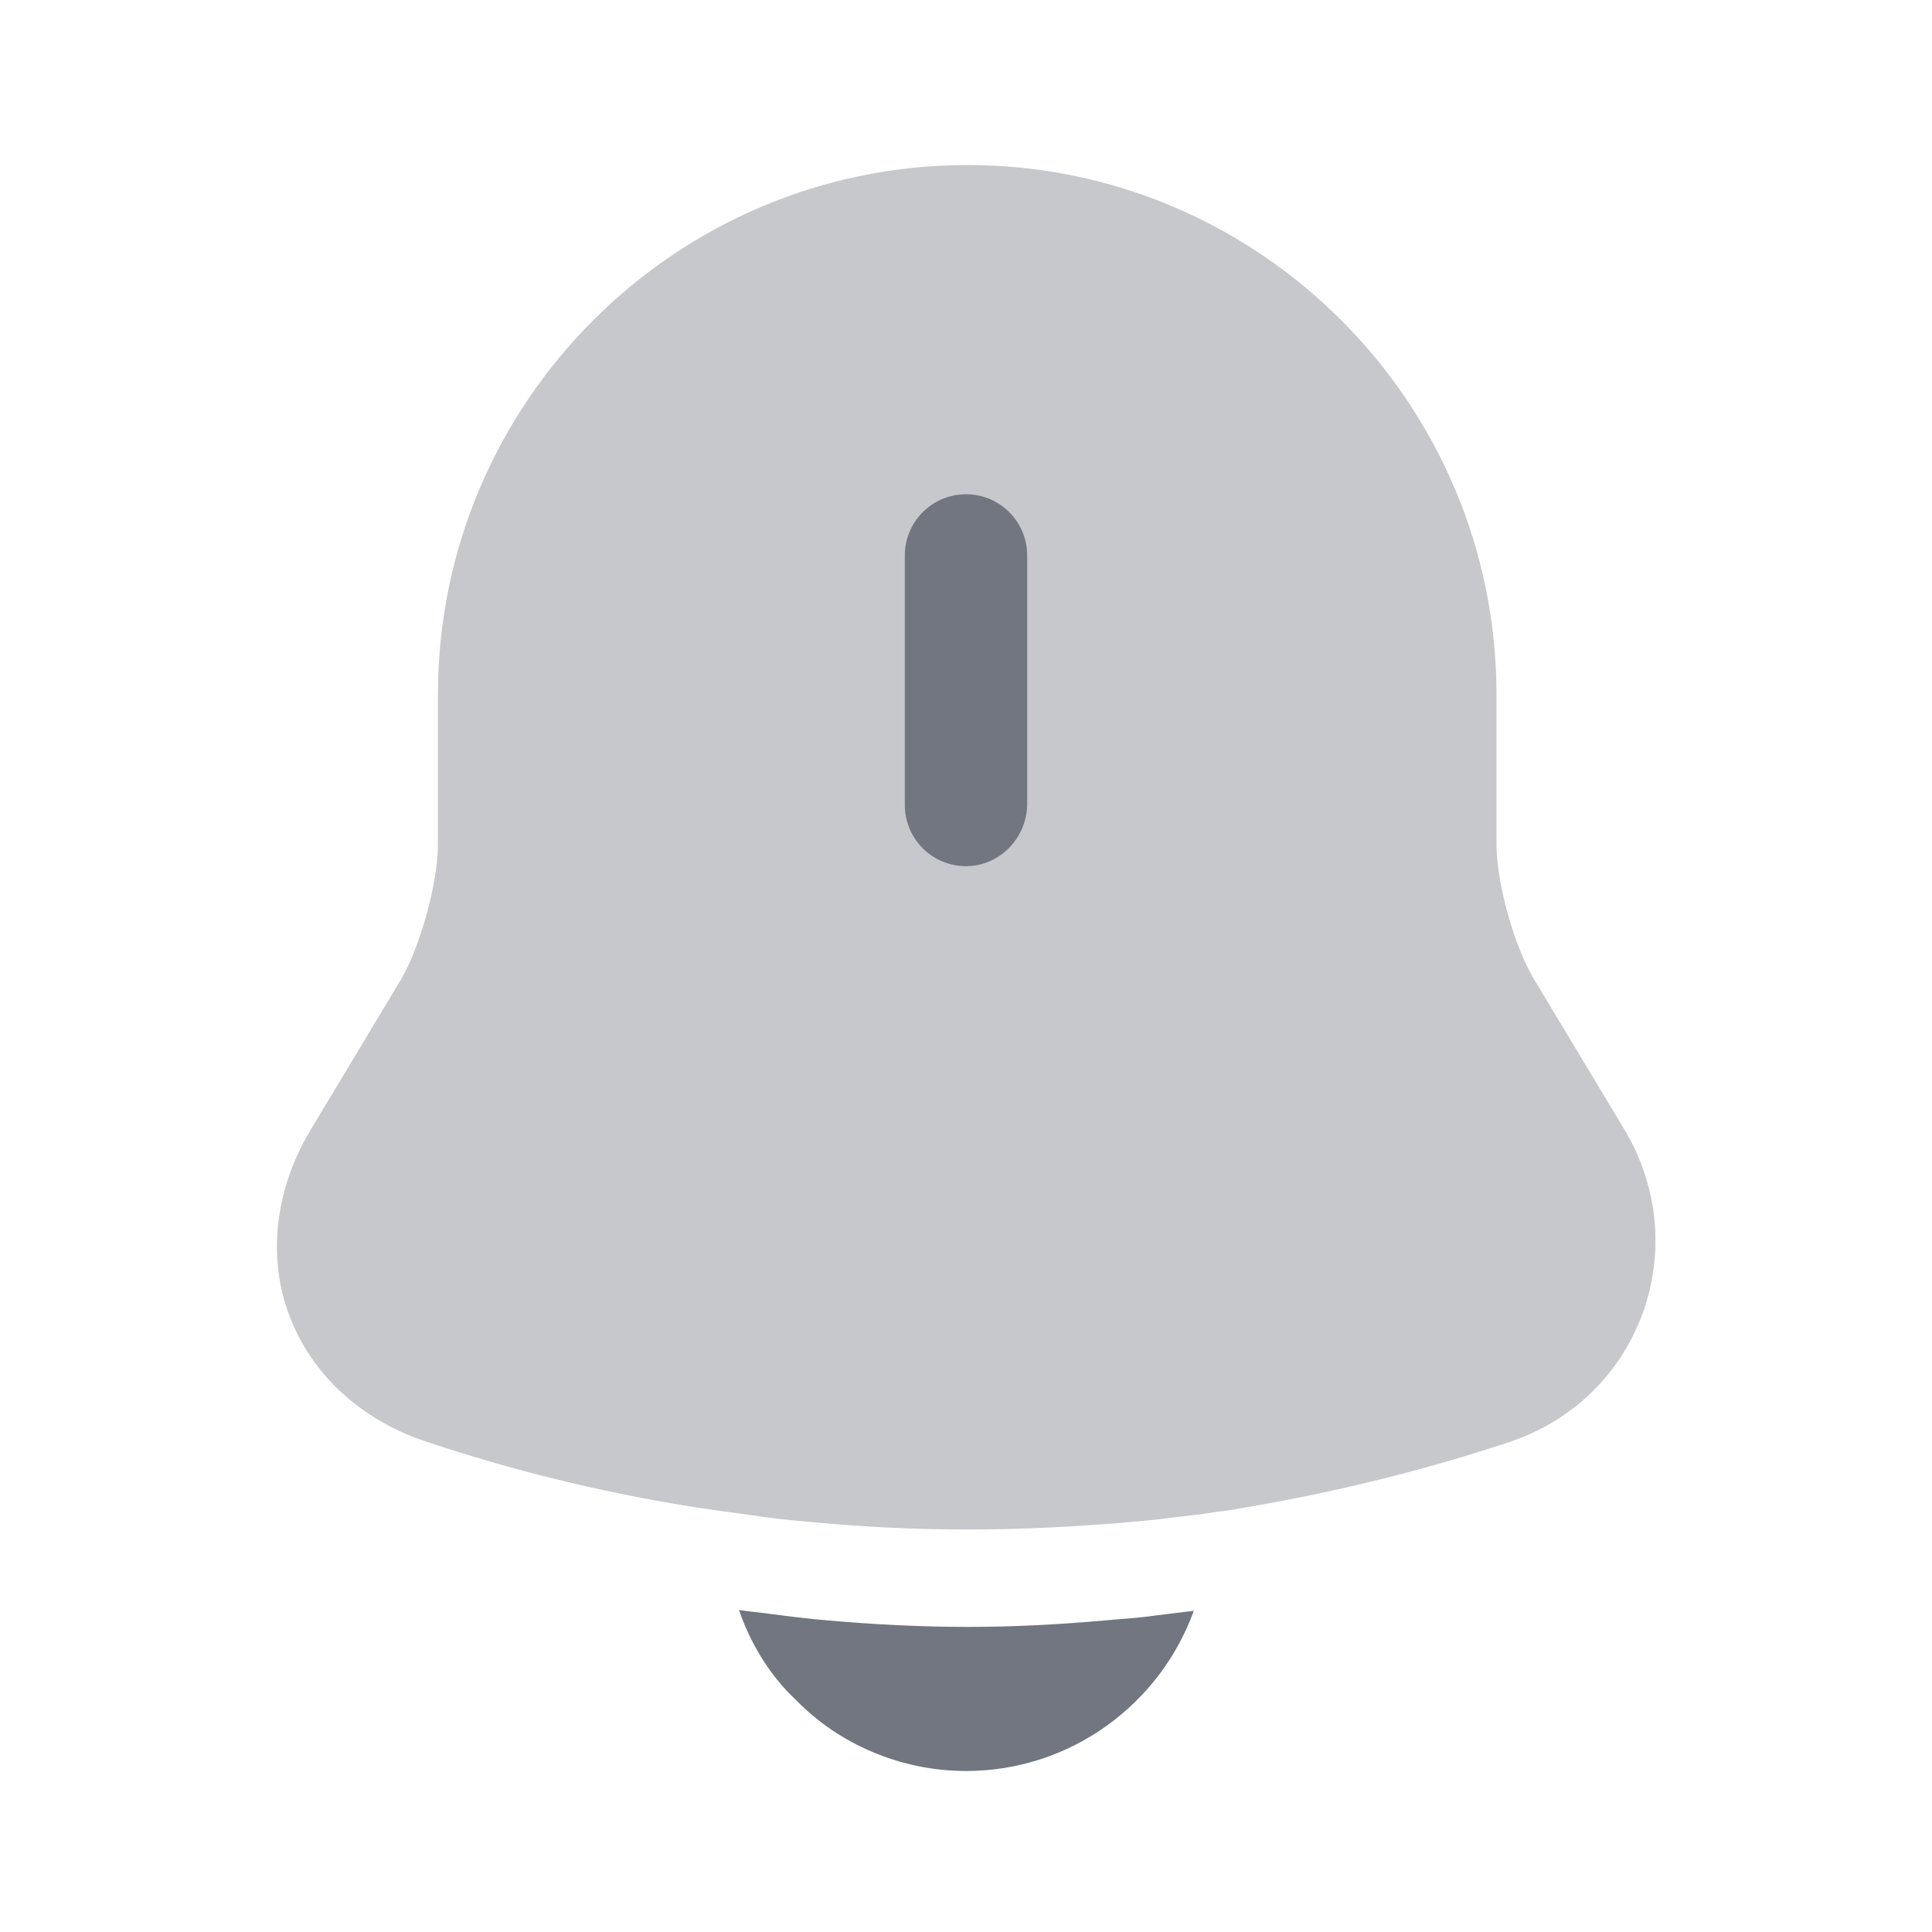 <svg width="24" height="24" viewBox="0 0 24 24" fill="none" xmlns="http://www.w3.org/2000/svg">
<path opacity="0.4" d="M20.4 16.33C20.12 17.08 19.53 17.65 18.76 17.91C17.68 18.27 16.57 18.54 15.45 18.73C15.34 18.75 15.23 18.77 15.12 18.78C14.94 18.81 14.76 18.83 14.58 18.85C14.36 18.88 14.13 18.9 13.9 18.92C13.27 18.97 12.65 19 12.02 19C11.38 19 10.74 18.97 10.11 18.91C9.84 18.89 9.58 18.86 9.32 18.82C9.17 18.8 9.02 18.78 8.88 18.76C8.77 18.74 8.66 18.73 8.55 18.71C7.44 18.53 6.34 18.26 5.27 17.9C4.47 17.63 3.86 17.06 3.59 16.33C3.32 15.61 3.42 14.77 3.85 14.05L4.98 12.17C5.22 11.76 5.44 10.97 5.44 10.49V8.63C5.44 5 8.39 2.05 12.02 2.05C15.64 2.05 18.59 5 18.59 8.63V10.49C18.59 10.97 18.81 11.76 19.06 12.17L20.19 14.05C20.6 14.75 20.68 15.57 20.4 16.33Z" fill="#717680"/>
<path d="M12 10.76C11.58 10.76 11.24 10.42 11.24 10V6.9C11.24 6.48 11.58 6.14 12 6.14C12.42 6.14 12.76 6.48 12.76 6.9V10C12.75 10.42 12.41 10.76 12 10.76Z" fill="#717680"/>
<path d="M14.83 20.01C14.41 21.17 13.3 22 12 22C11.21 22 10.43 21.68 9.88 21.11C9.56 20.81 9.32 20.41 9.18 20C9.31 20.02 9.44 20.03 9.58 20.05C9.81 20.08 10.05 20.11 10.29 20.13C10.86 20.18 11.44 20.21 12.02 20.21C12.59 20.21 13.16 20.18 13.72 20.13C13.93 20.11 14.14 20.1 14.34 20.07C14.5 20.05 14.66 20.03 14.83 20.01Z" fill="#717680"/>
</svg>
